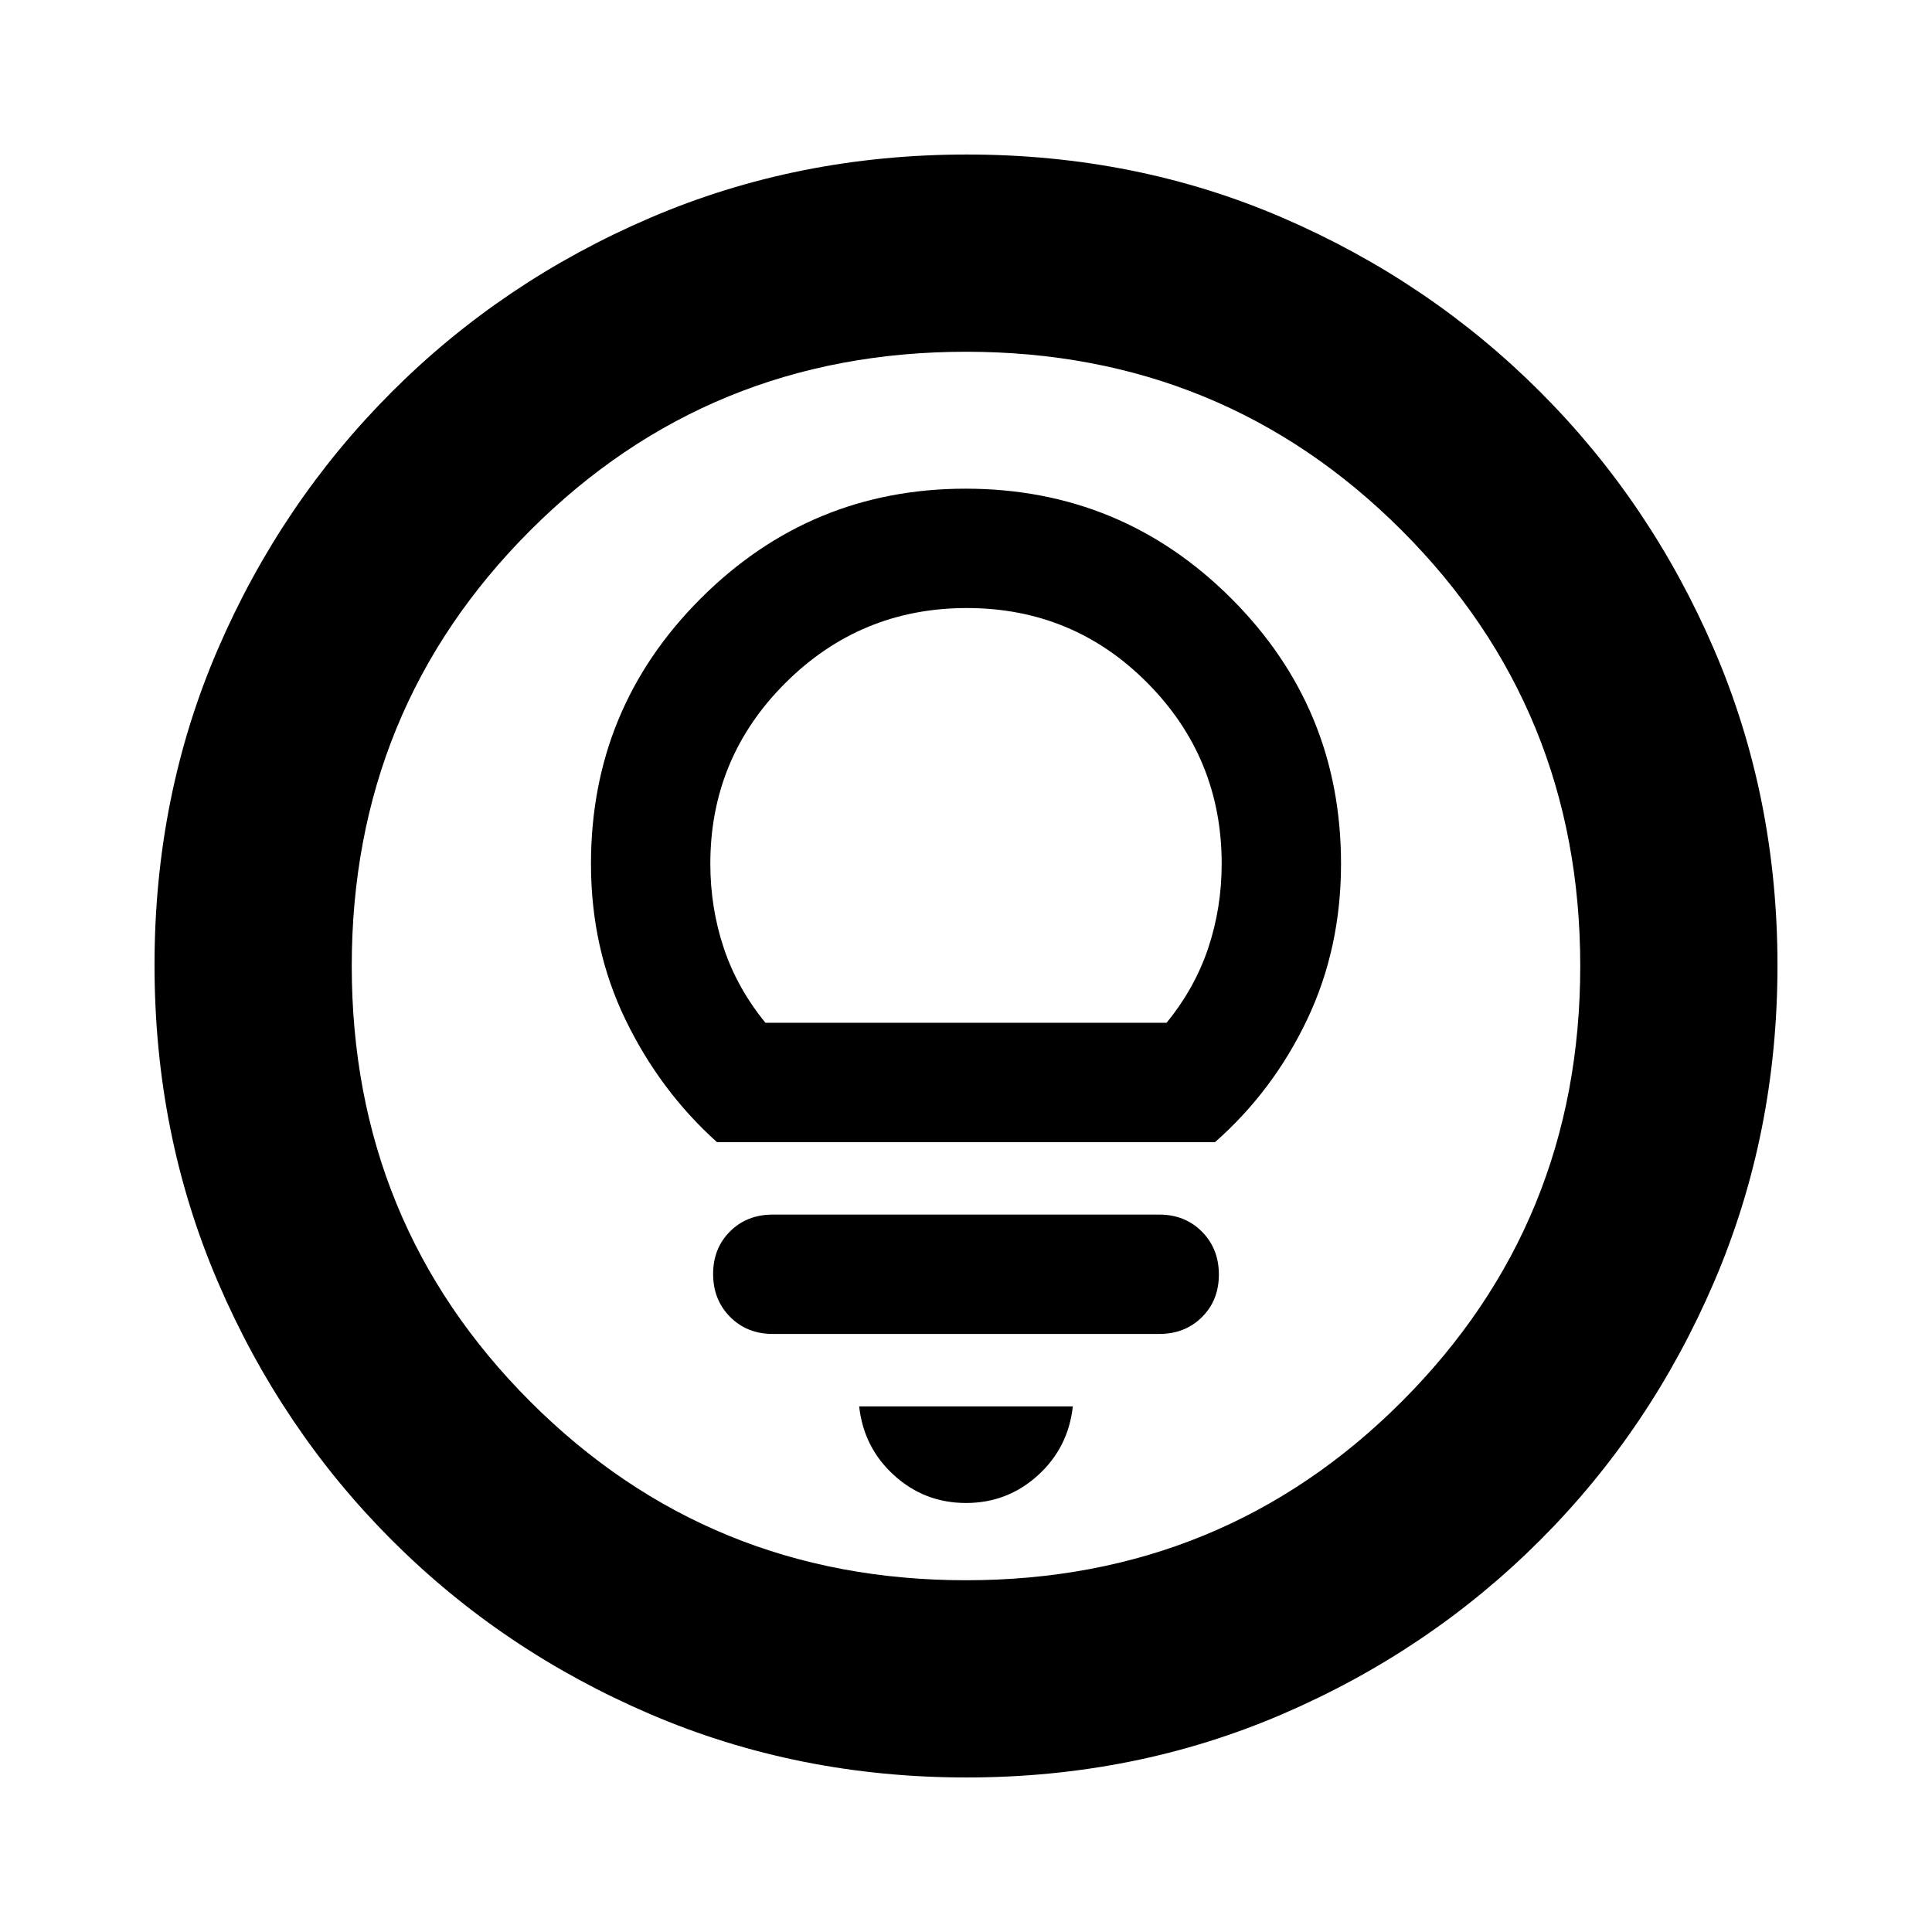 <svg xmlns="http://www.w3.org/2000/svg" height="20" viewBox="0 -960 960 960" width="20"><path d="M480-213.174q20.565 0 35.696-13.717 15.13-13.718 17.391-34.283H426.913q2.261 20.565 17.391 34.283 15.131 13.717 35.696 13.717Zm-96-84h192q12.849 0 21.251-8.364 8.401-8.364 8.401-21.157 0-12.792-8.401-21.288-8.402-8.496-21.251-8.496H384q-12.849 0-21.251 8.365-8.401 8.364-8.401 21.156 0 12.793 8.401 21.289 8.402 8.495 21.251 8.495Zm-27.739-95.305h247.478q28.87-25.434 45.739-60.841 16.87-35.406 16.87-77.506 0-77.334-54.573-131.841-54.573-54.507-132.001-54.507-76.948 0-131.535 54.507t-54.587 131.841q0 42.1 17.153 77.506 17.152 35.407 45.456 60.841Zm24.087-59.305q-14.043-17.173-20.717-37.169-6.674-19.996-6.674-41.873 0-52.632 37.327-89.838 37.326-37.205 90.13-37.205 52.803 0 89.716 37.205 36.913 37.206 36.913 89.838 0 21.877-6.674 41.873t-20.717 37.169H380.348Zm99.928 375.002q-83.798 0-157.182-31.46-73.385-31.46-128.388-86.464-55.004-55.003-86.464-128.346t-31.46-157.406q0-84.064 31.46-156.948 31.46-72.885 86.464-127.888 55.003-55.004 128.346-86.464t157.406-31.46q84.064 0 156.948 31.46 72.885 31.46 127.888 86.464 55.004 55.003 86.464 128.112t31.46 156.906q0 83.798-31.46 157.182-31.46 73.385-86.464 128.388-55.003 55.004-128.112 86.464t-156.906 31.46ZM480-174.783q127.739 0 216.478-88.739T785.217-480q0-127.739-88.739-216.478T480-785.217q-127.739 0-216.478 88.739T174.783-480q0 127.739 88.739 216.478T480-174.783ZM480-480Z"/></svg>
